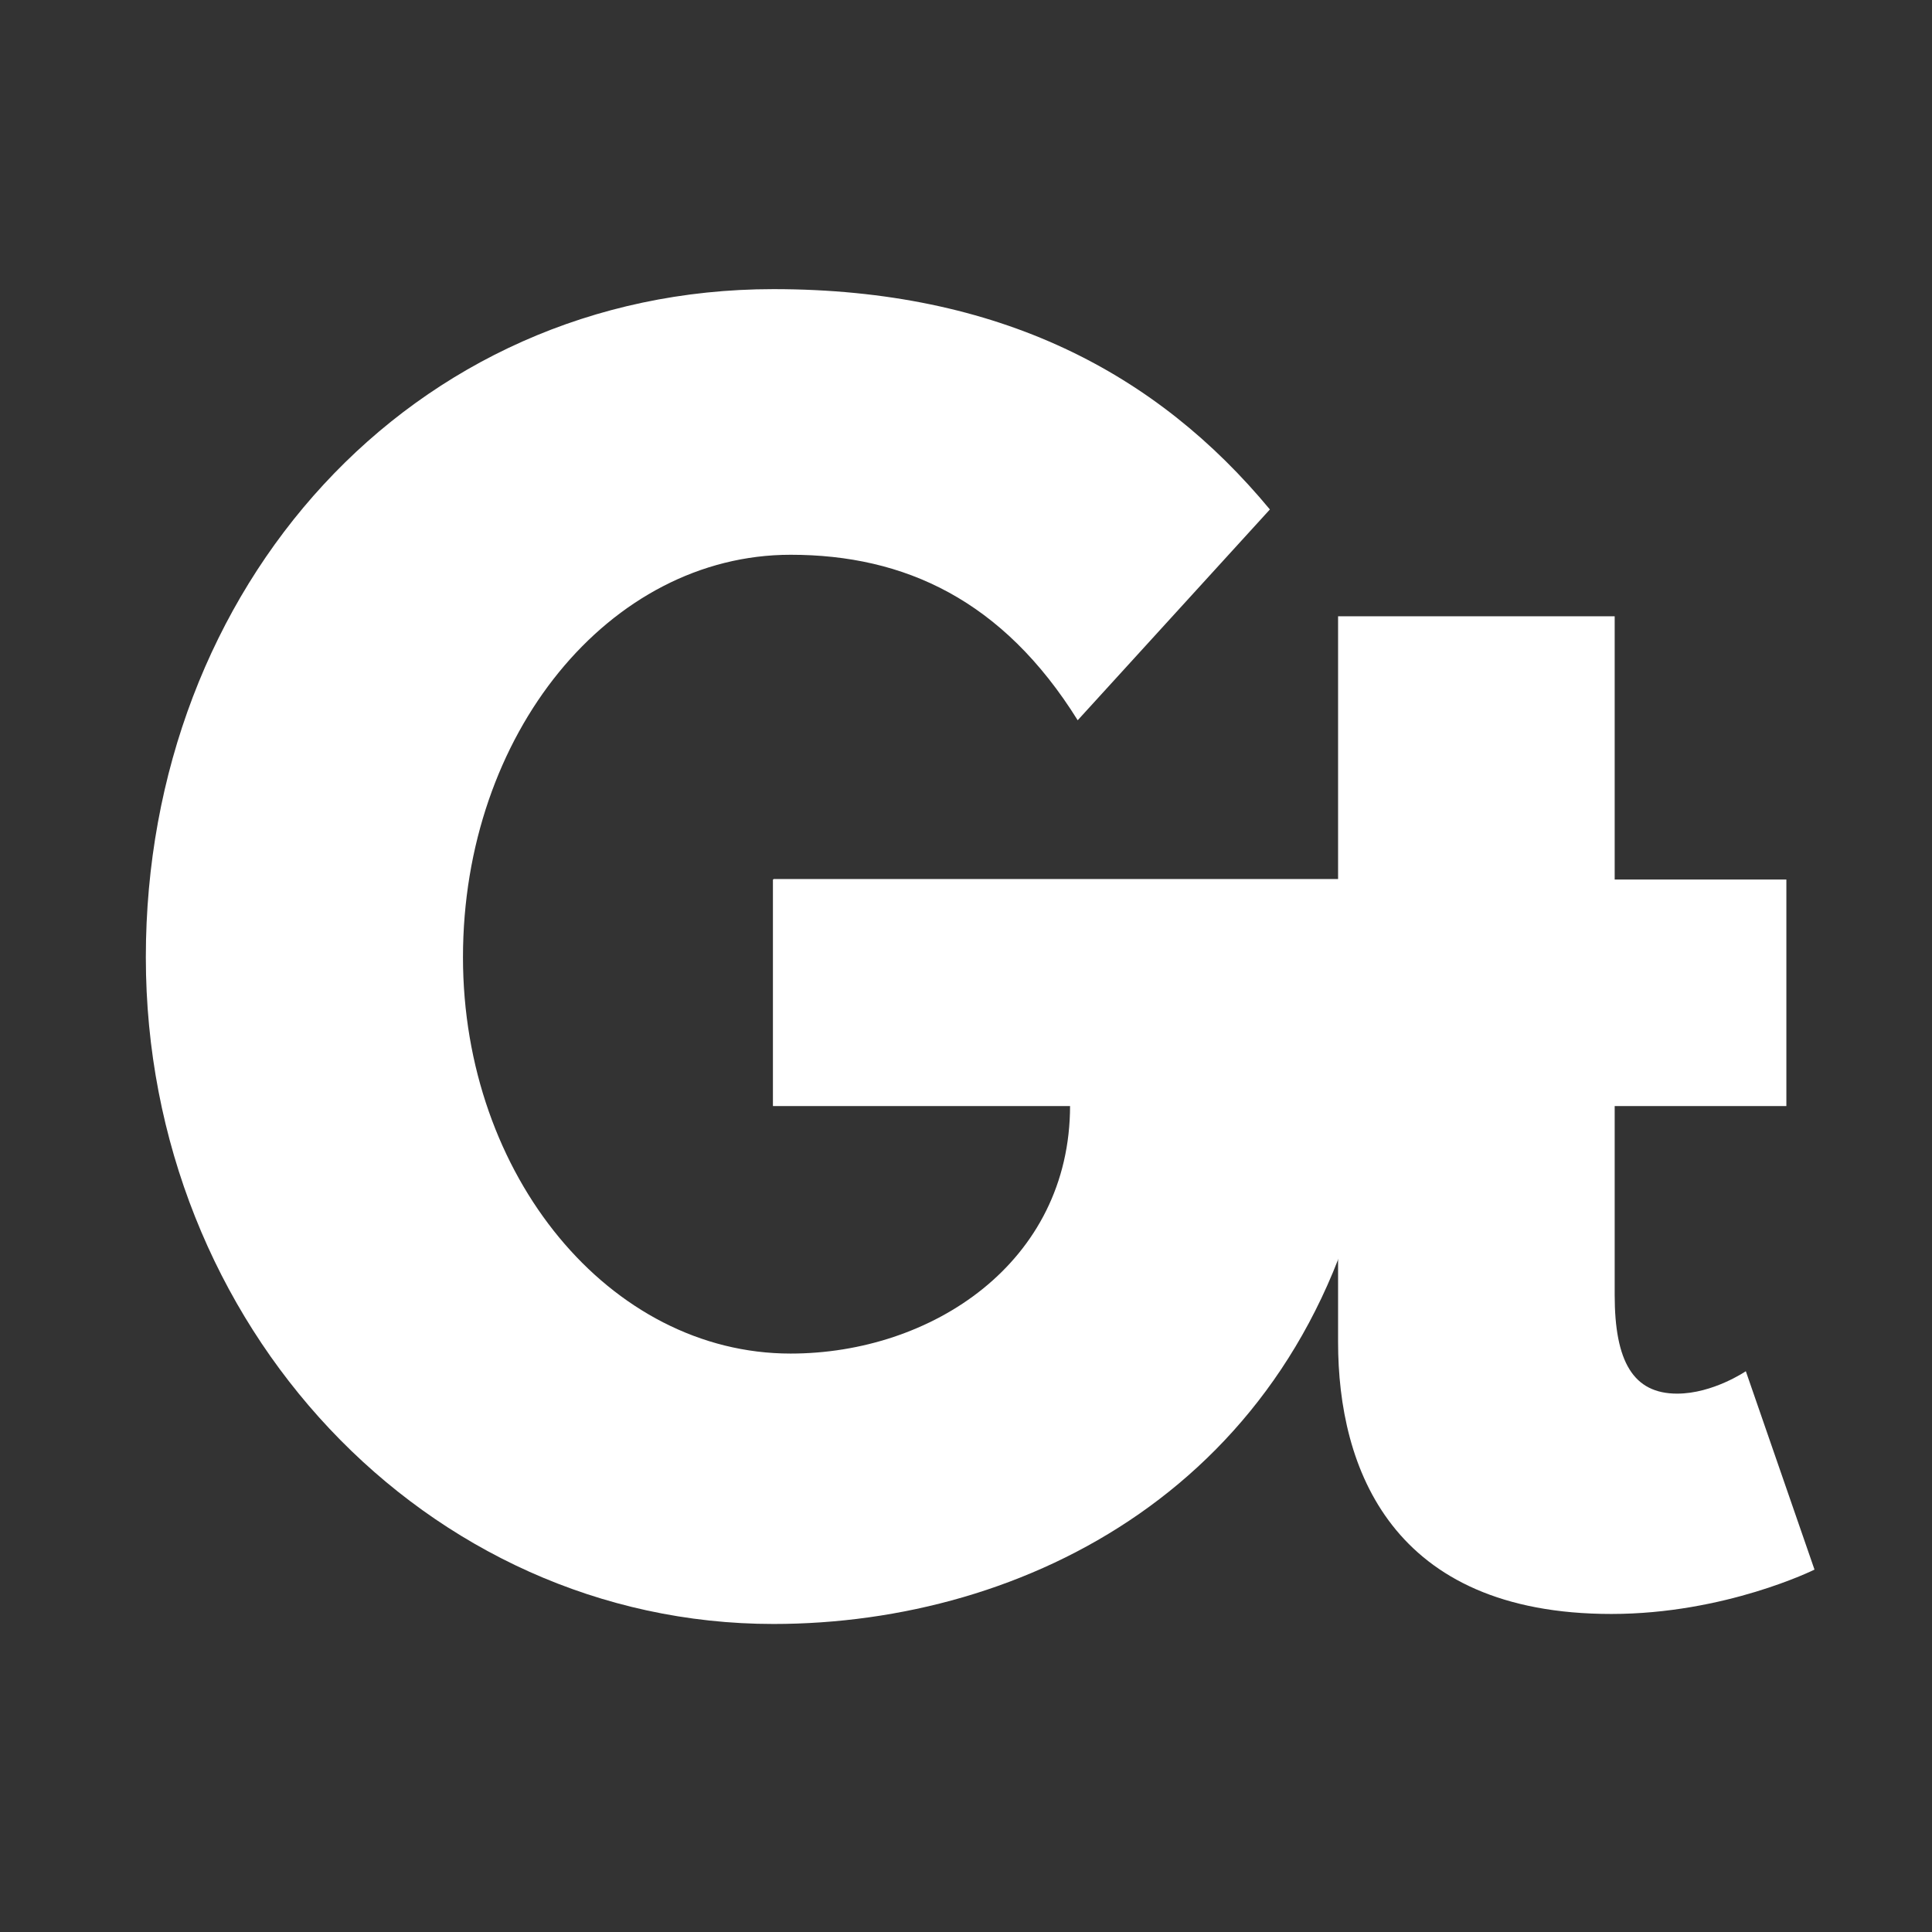 <?xml version="1.0" encoding="UTF-8" standalone="no"?>
<!-- Generator: Adobe Illustrator 19.1.1, SVG Export Plug-In . SVG Version: 6.00 Build 0)  -->

<svg
   xmlns:dc="http://purl.org/dc/elements/1.1/"
   xmlns:cc="http://creativecommons.org/ns#"
   xmlns:rdf="http://www.w3.org/1999/02/22-rdf-syntax-ns#"
   xmlns:svg="http://www.w3.org/2000/svg"
   xmlns="http://www.w3.org/2000/svg"
   xmlns:sodipodi="http://sodipodi.sourceforge.net/DTD/sodipodi-0.dtd"
   xmlns:inkscape="http://www.inkscape.org/namespaces/inkscape"
   version="1.1"
   id="Calque_1"
   x="0px"
   y="0px"
   viewBox="0 0 405.118 405.118"
   xml:space="preserve"
   inkscape:version="0.91 r13725"
   sodipodi:docname="personal_white.svg"
   width="405.118"
   height="405.118"><rect x="0" y="0" width="405.118" height="405.118" fill="#333333" stroke="none"/><defs
     id="defs4156" /><sodipodi:namedview
     pagecolor="#ffffff"
     bordercolor="#666666"
     borderopacity="1"
     objecttolerance="10"
     gridtolerance="10"
     guidetolerance="10"
     inkscape:pageopacity="0"
     inkscape:pageshadow="2"
     inkscape:window-width="1280"
     inkscape:window-height="961"
     id="namedview4154"
     showgrid="false"
     fit-margin-top="0"
     fit-margin-left="0"
     fit-margin-right="0"
     fit-margin-bottom="0"
     inkscape:zoom="1.0096211"
     inkscape:cx="125.81987"
     inkscape:cy="269.98094"
     inkscape:window-x="1912"
     inkscape:window-y="46"
     inkscape:window-maximized="1"
     inkscape:current-layer="Calque_1" /><style
     type="text/css"
     id="style4137">
	.st0{fill:url(#SVGID_1_);}
</style><linearGradient
     id="SVGID_1_"
     gradientUnits="userSpaceOnUse"
     x1="229.447"
     y1="540.212"
     x2="409.386"
     y2="436.324"
     gradientTransform="translate(-81.7,-340.7)"><stop
       offset="0"
       style="stop-color:#3e2792"
       id="stop4148" /><stop
       offset="1"
       style="stop-color:#586eec"
       id="stop4150" /></linearGradient><g
     id="g4172"
     transform="translate(30.58,60.628)"
     style="fill:#ffffff;fill-opacity:1"><g
       id="g4166"
       style="fill:#ffffff;fill-opacity:1"><g
         id="g4139"
         transform="translate(-81.7,-340.7)"
         style="fill:#ffffff;fill-opacity:1"><path
           d="m 338,523.1 c -14.7,68.4 -71.7,97.5 -124.7,97.5 -72.7,0 -131.6,-62.5 -131.6,-139.8 0,-77.6 55.6,-140.1 131.6,-140.1 47.5,0 80.5,17.7 104.1,46.2 l -40.3,44.2 c -15.7,-25.2 -36.3,-34.7 -60.2,-34.7 -38,0 -68.7,37.6 -68.7,84.4 0,45.8 30.8,83.1 68.7,83.1 29.5,0 58.6,-19 58.6,-52 l -62.2,0 0,-47.5 124.7,0 0,58.7 z"
           id="path4141"
           inkscape:connector-curvature="0"
           style="fill:#ffffff;fill-opacity:1" /></g><g
         id="g4143"
         transform="translate(-81.7,-340.7)"
         style="fill:#ffffff;fill-opacity:1"><path
           d="m 331.8,409.3 57.9,0 0,55.6 35.3,0 0,39.3 -35.3,0 0,47.4 c 0,14 3.9,20.7 13.1,20.7 7.5,0 14.4,-4.7 14.4,-4.7 l 14.4,41.6 c 0,0 -18.7,9.3 -42.6,9.3 -46.1,0 -57.3,-30.6 -57.3,-57 l 0,-57.3 -24.2,0 0,-39.3 24.2,0 0,-55.6 z"
           id="path4145"
           inkscape:connector-curvature="0"
           style="fill:#ffffff;fill-opacity:1" /></g></g><rect
       style="fill:#ffffff;fill-opacity:1"
       id="rect4152"
       height="47.5"
       width="212.5"
       class="st0"
       y="123.8"
       x="131.5" /></g><g
     inkscape:groupmode="layer"
     id="layer1"
     inkscape:label="Layer 1"
     style="display:inline"
     transform="translate(32.693,54.887)" /></svg>